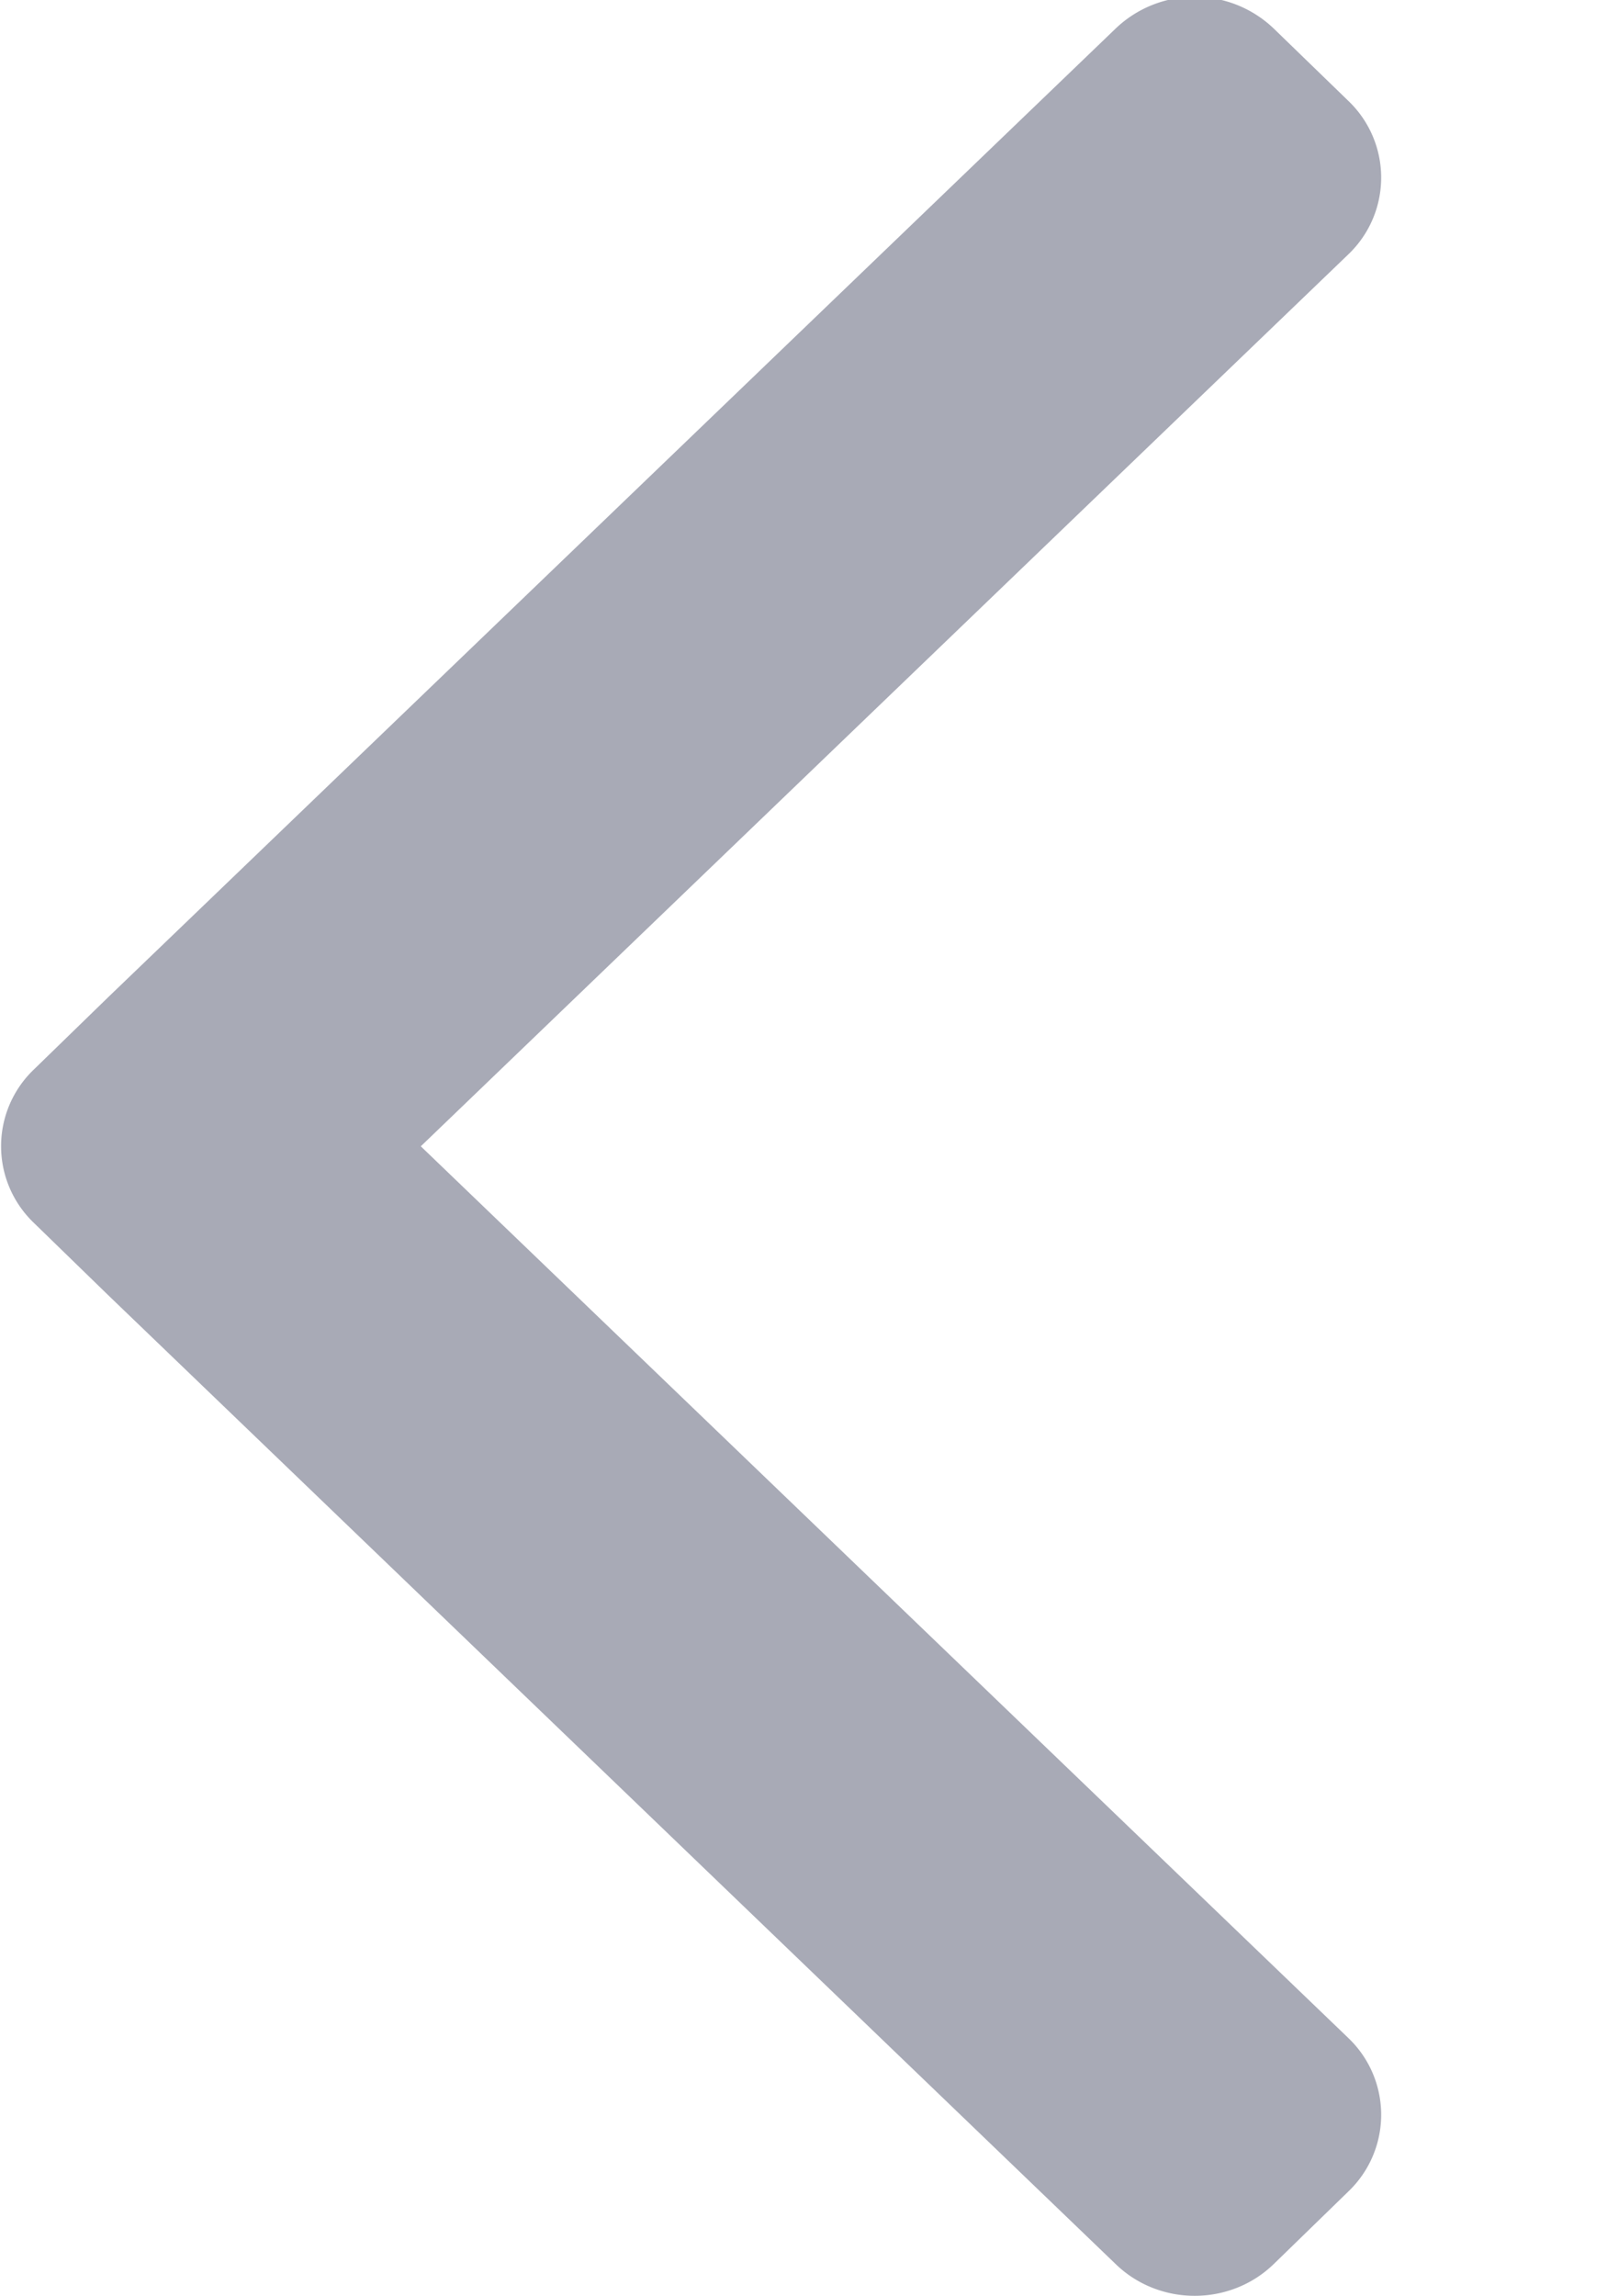 <svg xmlns="http://www.w3.org/2000/svg" width="7" height="10">
    <path fill="#A8AAB6" fill-rule="evenodd" d="M5.874 8.876L1.833 4.992l4.041-3.885a.462.462 0 0 0 0-.667L5.548.124a.498.498 0 0 0-.688 0L.473 4.341l-.326.317a.462.462 0 0 0 0 .667l.326.317L4.86 9.86c.19.184.498.184.688 0l.326-.317a.462.462 0 0 0 0-.667z"/>
</svg>
